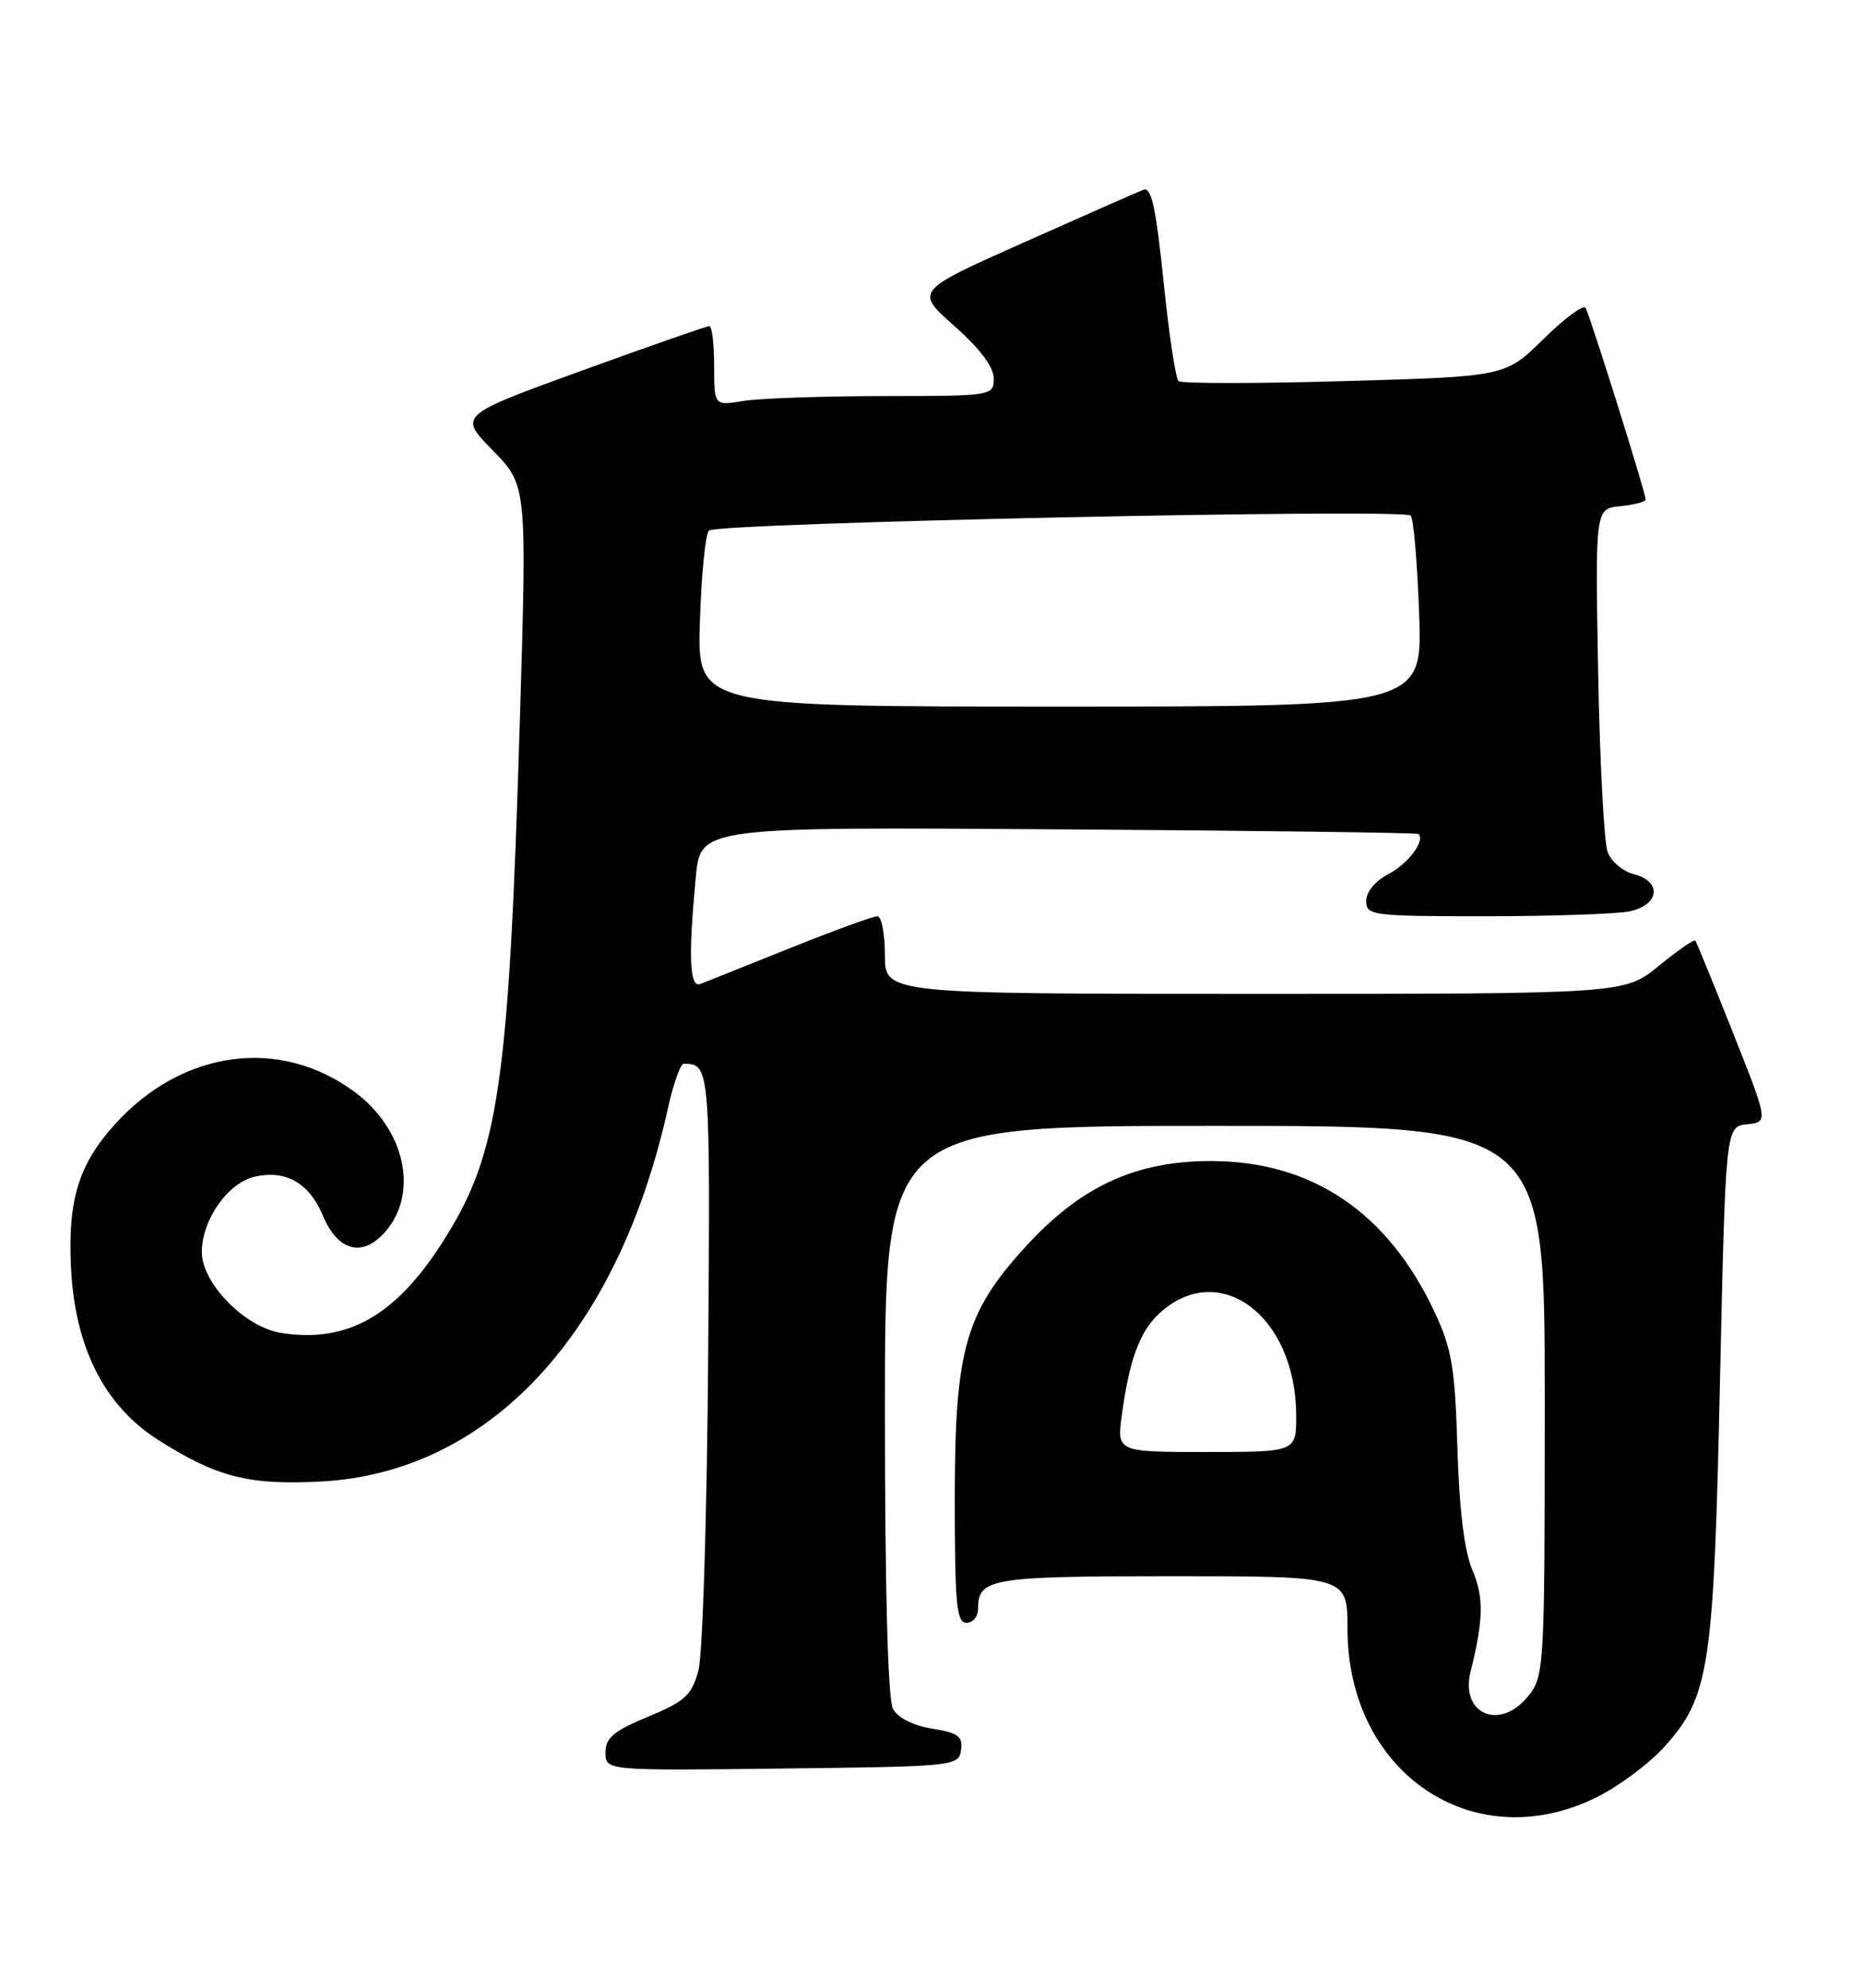 <?xml version="1.0" encoding="UTF-8" standalone="no"?>
<!DOCTYPE svg PUBLIC "-//W3C//DTD SVG 1.1//EN" "http://www.w3.org/Graphics/SVG/1.1/DTD/svg11.dtd" >
<svg xmlns="http://www.w3.org/2000/svg" xmlns:xlink="http://www.w3.org/1999/xlink" version="1.1" viewBox="0 0 240 256">
 <g >
 <path fill="currentColor"
d=" M 205.74 231.44 C 208.56 230.04 212.45 227.14 214.38 225.00 C 220.21 218.54 220.77 214.95 221.57 178.12 C 222.30 145.10 222.30 145.10 225.05 144.80 C 227.81 144.50 227.81 144.50 223.25 133.00 C 220.74 126.67 218.55 121.34 218.40 121.14 C 218.24 120.94 216.13 122.40 213.70 124.39 C 209.29 128.00 209.29 128.00 161.65 128.00 C 114.00 128.00 114.00 128.00 114.00 123.00 C 114.00 120.25 113.56 118.00 113.02 118.00 C 112.48 118.00 107.42 119.85 101.77 122.11 C 96.12 124.37 90.94 126.44 90.25 126.72 C 88.83 127.28 88.65 123.38 89.63 113.00 C 90.24 106.50 90.24 106.50 136.34 106.81 C 161.70 106.97 182.58 107.25 182.75 107.41 C 183.62 108.29 181.39 111.26 178.88 112.56 C 177.18 113.44 176.00 114.86 176.00 116.03 C 176.00 117.91 176.73 118.00 191.38 118.00 C 199.83 118.00 208.16 117.72 209.88 117.38 C 213.79 116.59 214.17 113.51 210.46 112.58 C 209.07 112.23 207.55 110.94 207.10 109.72 C 206.64 108.50 206.09 98.05 205.88 86.50 C 205.50 65.50 205.50 65.50 208.75 65.19 C 210.54 65.01 212.00 64.63 212.00 64.33 C 212.00 63.48 204.83 40.61 204.26 39.65 C 203.99 39.19 201.55 40.99 198.85 43.65 C 193.93 48.50 193.93 48.50 173.22 49.08 C 161.82 49.41 152.19 49.41 151.82 49.08 C 151.45 48.76 150.58 42.97 149.89 36.21 C 148.92 26.77 148.33 24.04 147.30 24.44 C 146.57 24.72 139.65 27.77 131.91 31.22 C 117.85 37.48 117.85 37.48 122.95 41.99 C 126.26 44.92 128.03 47.29 128.02 48.75 C 128.00 50.98 127.85 51.00 113.75 51.01 C 105.91 51.02 97.81 51.30 95.75 51.64 C 92.00 52.26 92.00 52.26 92.00 47.13 C 92.00 44.31 91.72 42.00 91.38 42.00 C 91.04 42.00 83.63 44.59 74.91 47.75 C 59.07 53.50 59.07 53.50 63.47 58.00 C 67.88 62.50 67.88 62.50 66.98 92.50 C 65.54 140.11 64.27 148.67 56.95 160.07 C 50.88 169.54 44.67 173.00 36.19 171.66 C 31.54 170.92 26.00 165.27 26.00 161.26 C 26.01 157.07 29.37 152.30 32.87 151.53 C 36.84 150.66 39.84 152.37 41.57 156.51 C 43.53 161.19 46.74 162.01 49.69 158.57 C 53.96 153.61 52.17 145.47 45.75 140.68 C 36.13 133.49 23.49 135.18 14.80 144.80 C 10.11 149.99 8.71 154.59 9.15 163.33 C 9.67 173.57 13.46 181.05 20.37 185.44 C 27.90 190.24 32.07 191.30 41.38 190.80 C 63.01 189.65 79.61 171.80 86.04 142.75 C 86.74 139.59 87.66 137.00 88.08 137.00 C 91.48 137.00 91.51 137.41 91.23 174.76 C 91.08 195.03 90.52 213.14 89.97 215.16 C 89.10 218.34 88.25 219.12 83.49 221.09 C 79.05 222.93 78.00 223.82 78.00 225.70 C 78.00 228.04 78.00 228.04 100.75 227.77 C 123.05 227.51 123.51 227.46 123.80 225.39 C 124.05 223.62 123.45 223.17 120.08 222.63 C 117.61 222.23 115.67 221.25 115.03 220.06 C 114.38 218.84 114.00 204.78 114.00 181.57 C 114.00 145.00 114.00 145.00 156.50 145.00 C 199.00 145.00 199.00 145.00 199.00 180.37 C 199.00 214.63 198.94 215.81 196.93 218.37 C 193.29 222.99 188.06 220.81 189.45 215.26 C 191.12 208.60 191.17 205.69 189.67 202.18 C 188.64 199.75 187.99 194.43 187.75 186.50 C 187.44 176.16 187.04 173.74 184.82 169.00 C 178.81 156.14 169.01 149.53 156.00 149.53 C 146.28 149.53 139.23 152.78 132.13 160.55 C 124.33 169.08 123.00 173.81 123.00 193.04 C 123.00 206.56 123.23 209.00 124.50 209.00 C 125.33 209.00 126.00 208.19 126.00 207.20 C 126.00 203.27 127.59 203.00 150.99 203.00 C 173.59 203.00 173.59 203.00 173.59 209.76 C 173.59 228.36 189.87 239.35 205.74 231.44 Z  M 144.52 182.25 C 145.48 175.17 146.81 171.53 149.28 169.22 C 156.97 162.04 166.92 169.37 166.98 182.25 C 167.00 187.00 167.00 187.00 155.44 187.00 C 143.88 187.00 143.88 187.00 144.52 182.25 Z  M 90.16 80.08 C 90.35 74.08 90.87 68.79 91.33 68.33 C 92.33 67.34 180.78 65.45 181.73 66.40 C 182.10 66.76 182.58 72.45 182.82 79.03 C 183.25 91.00 183.25 91.00 136.53 91.00 C 89.82 91.00 89.82 91.00 90.16 80.08 Z "/>
</g>
</svg>